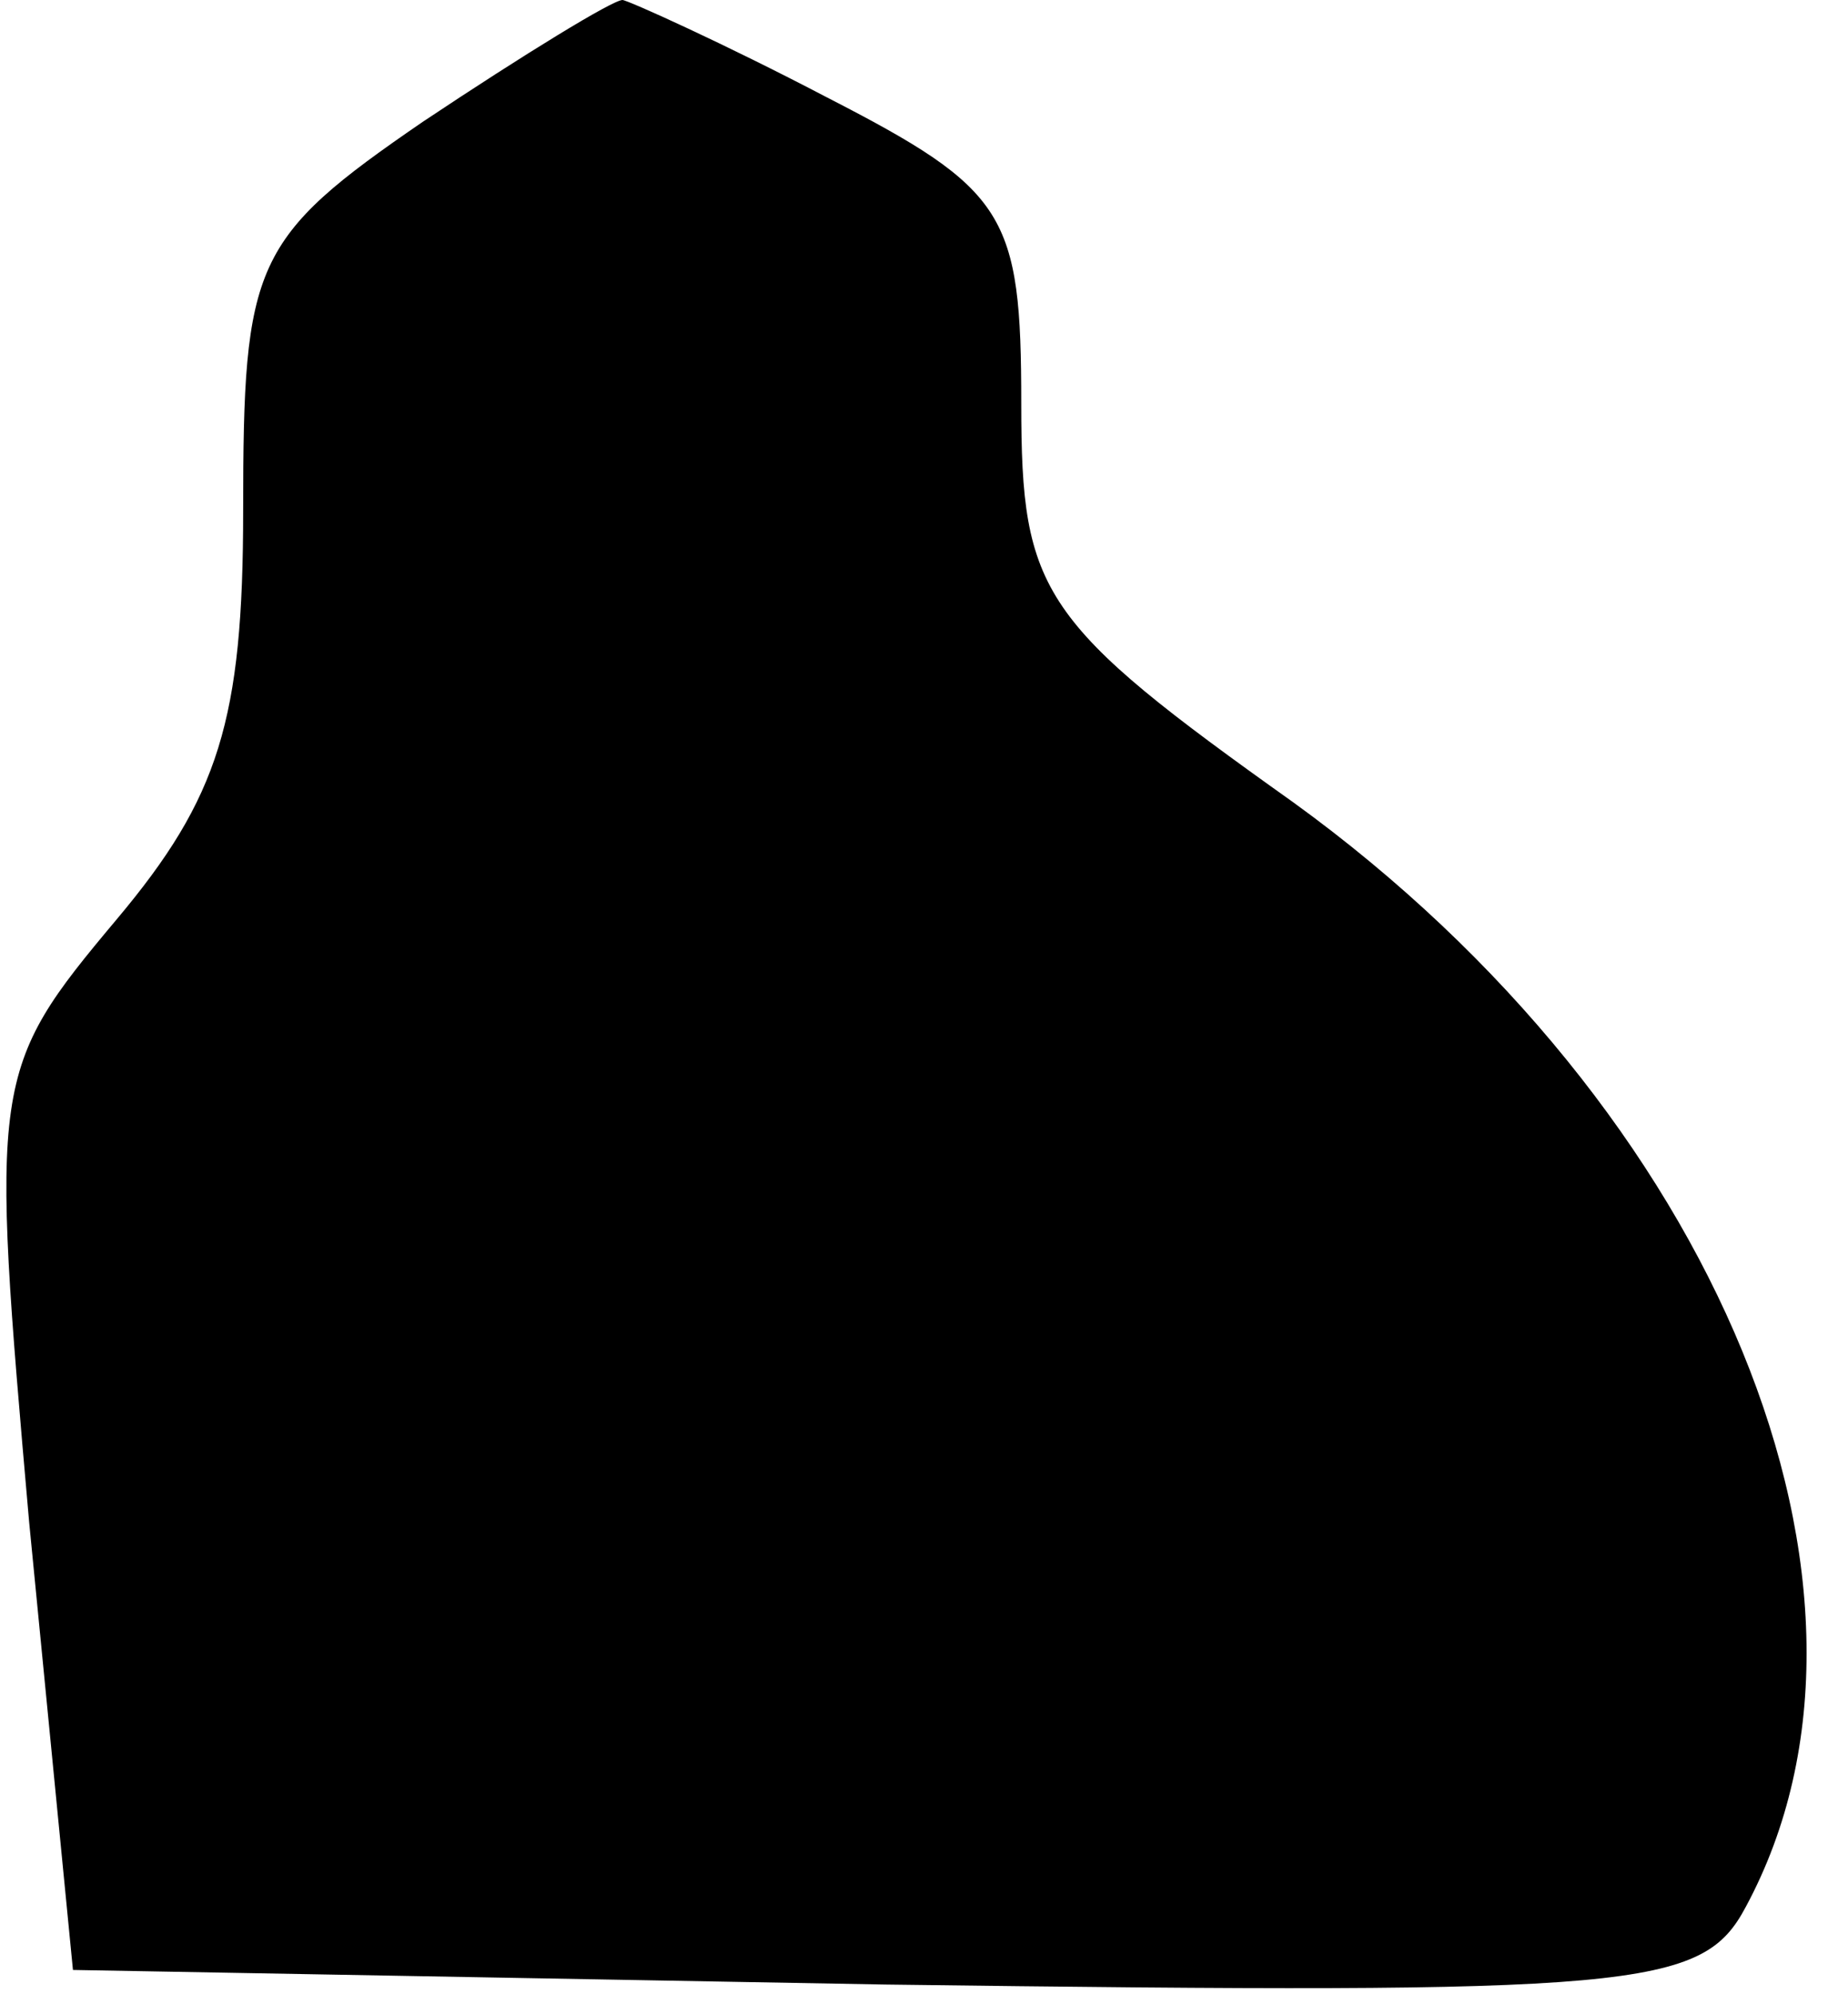 <?xml version="1.0" standalone="no"?>
<!DOCTYPE svg PUBLIC "-//W3C//DTD SVG 20010904//EN"
 "http://www.w3.org/TR/2001/REC-SVG-20010904/DTD/svg10.dtd">
<svg version="1.0" xmlns="http://www.w3.org/2000/svg"
 width="38pt" height="41pt" viewBox="0 0 38 41"
 preserveAspectRatio="xMidYMid meet">
<g transform="translate(0,41) scale(0.1,-0.1)"
fill="#000000" stroke="none">
<path fill="#000000" stroke="none" d="M87 385 c-35 -24 -37 -29 -37 -80 0
-43 -5 -59 -26 -84 -26 -31 -26 -33 -18 -124 l9 -92 167 -3 c155 -2 168 -1
177 16 35 65 -6 164 -93 227 -52 37 -56 43 -56 82 0 39 -3 44 -40 63 -21 11
-41 20 -42 20 -2 0 -20 -11 -41 -25z"/>
</g>
</svg>
